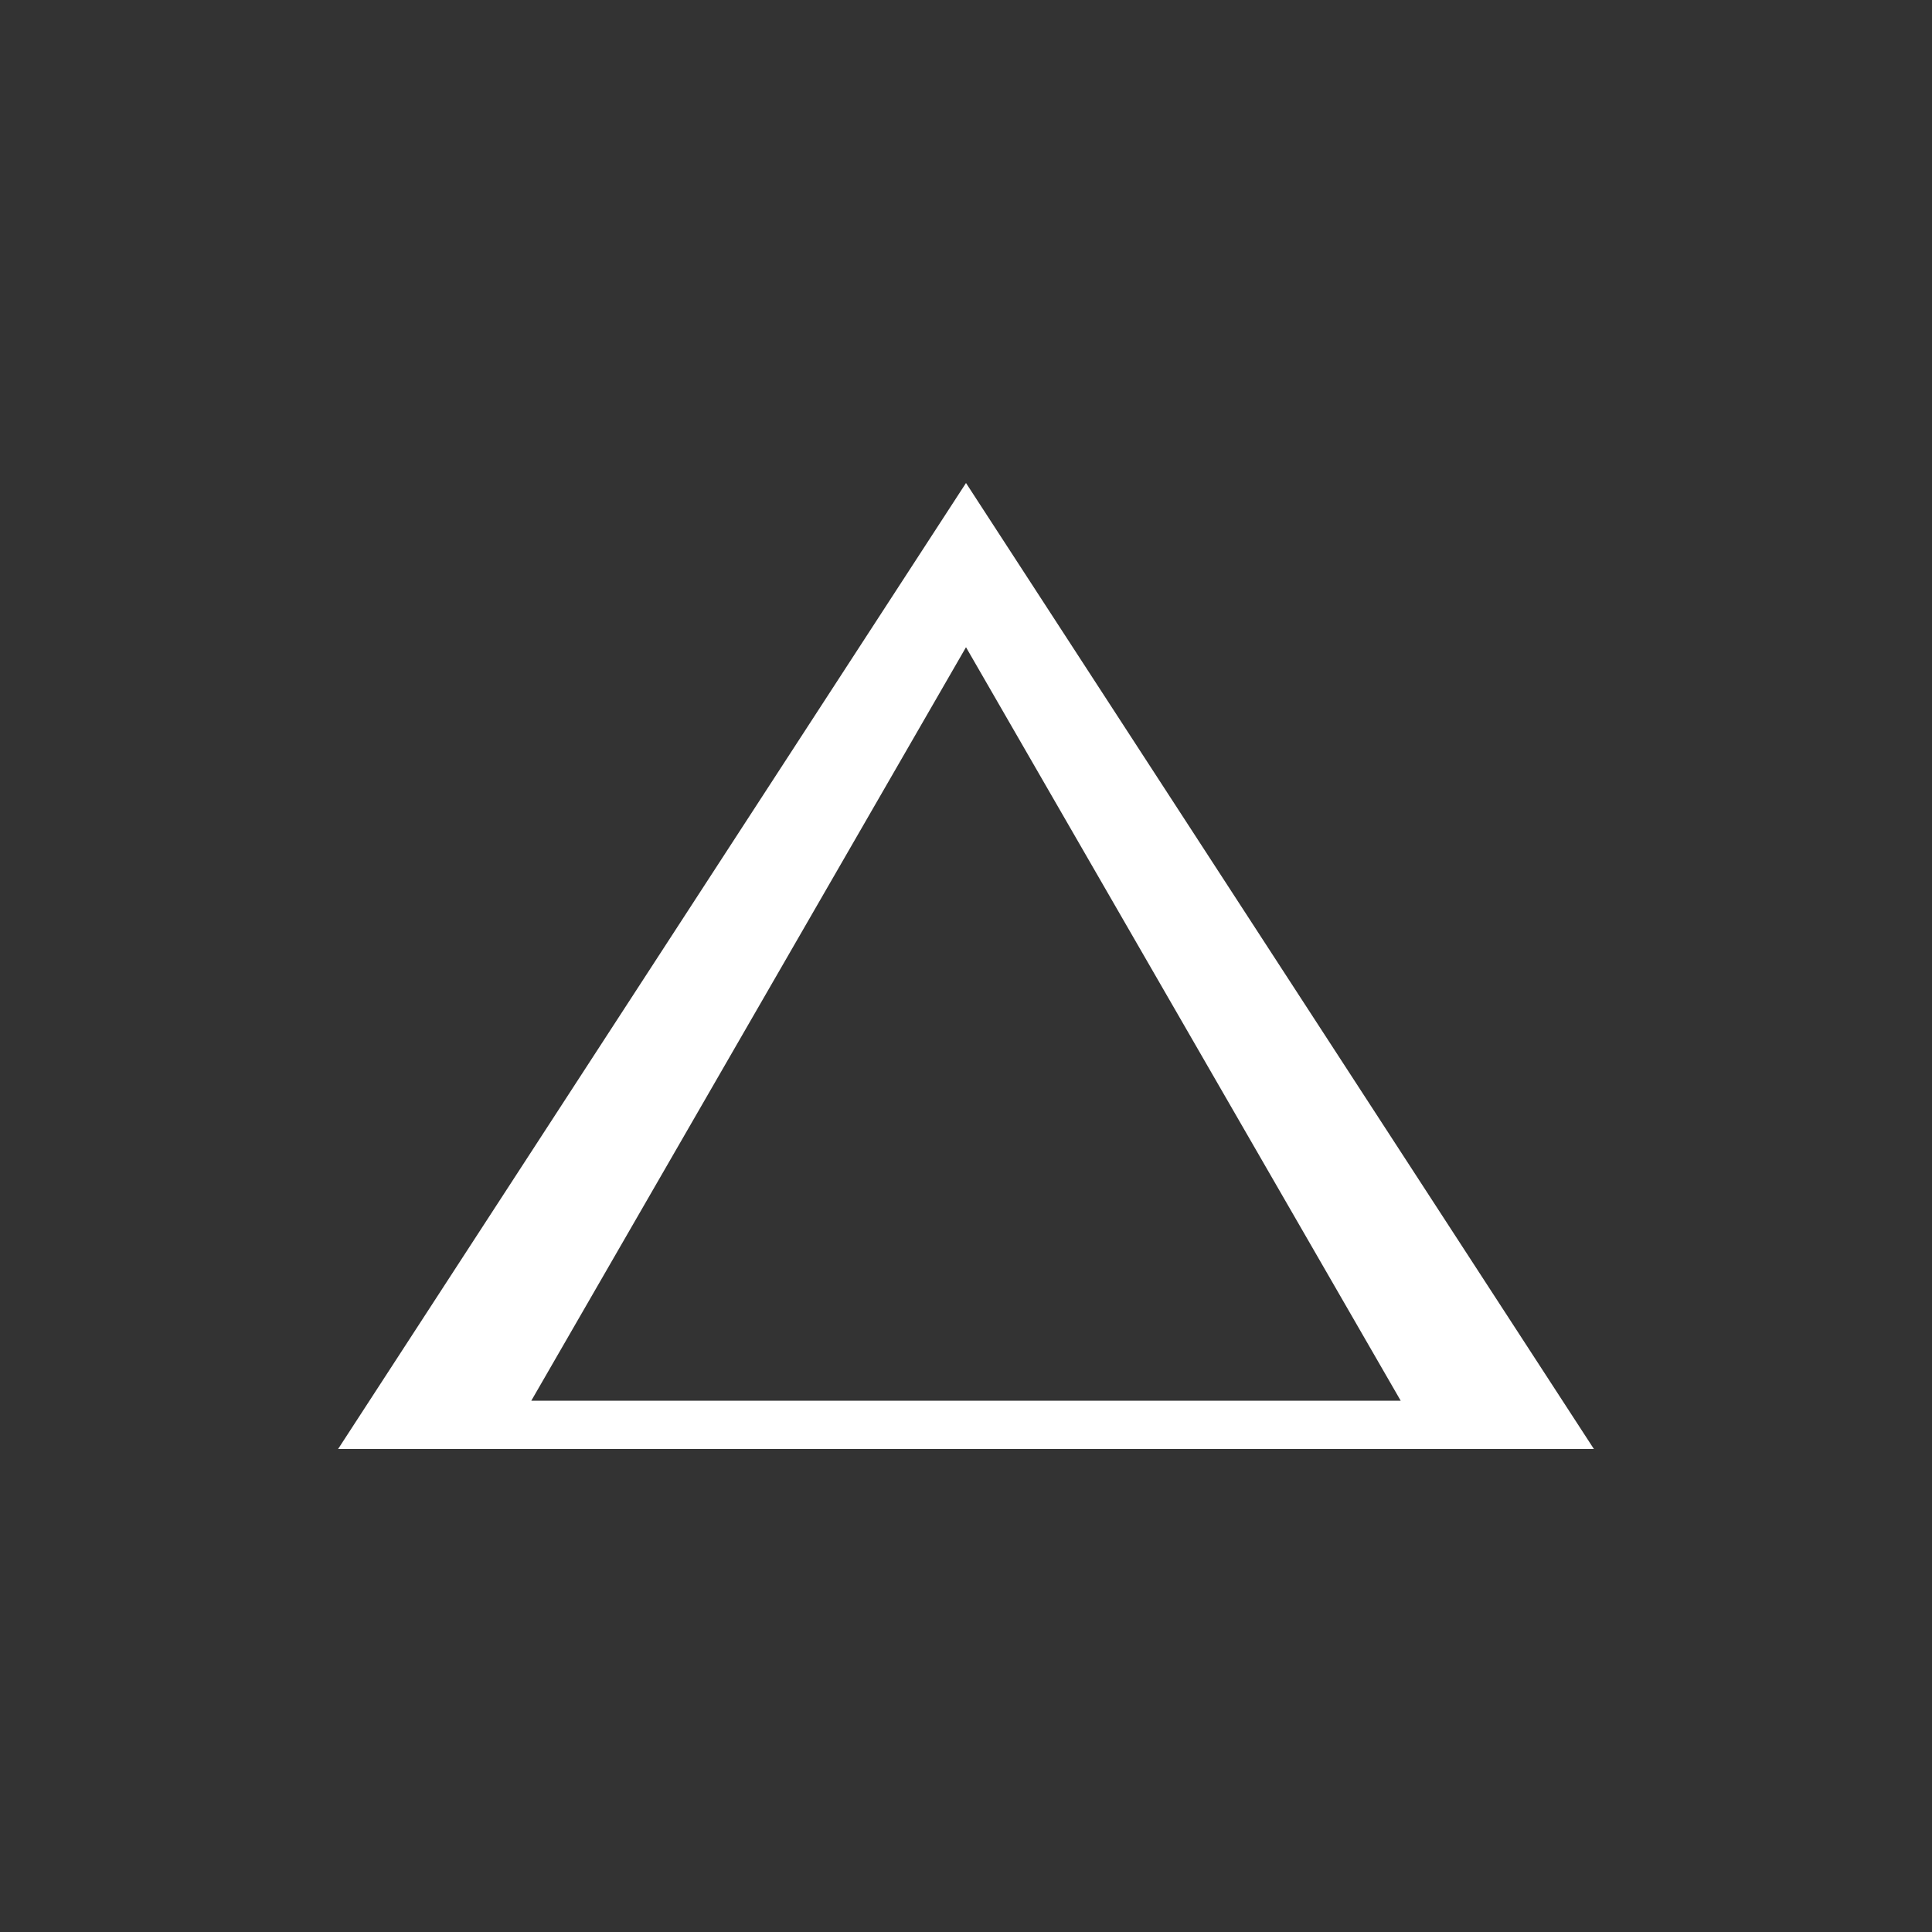 <svg xmlns="http://www.w3.org/2000/svg" width="100" height="100" viewBox="0 0 100 100">
  <rect x="0" y="0" width="100" height="100" fill="#333333" stroke="none"/>
  <path fill="#ffffff" d="M50,25L17.5,75h65L50,25z M50,33.5l22.5,39h-45L50,33.5z"/>
</svg>